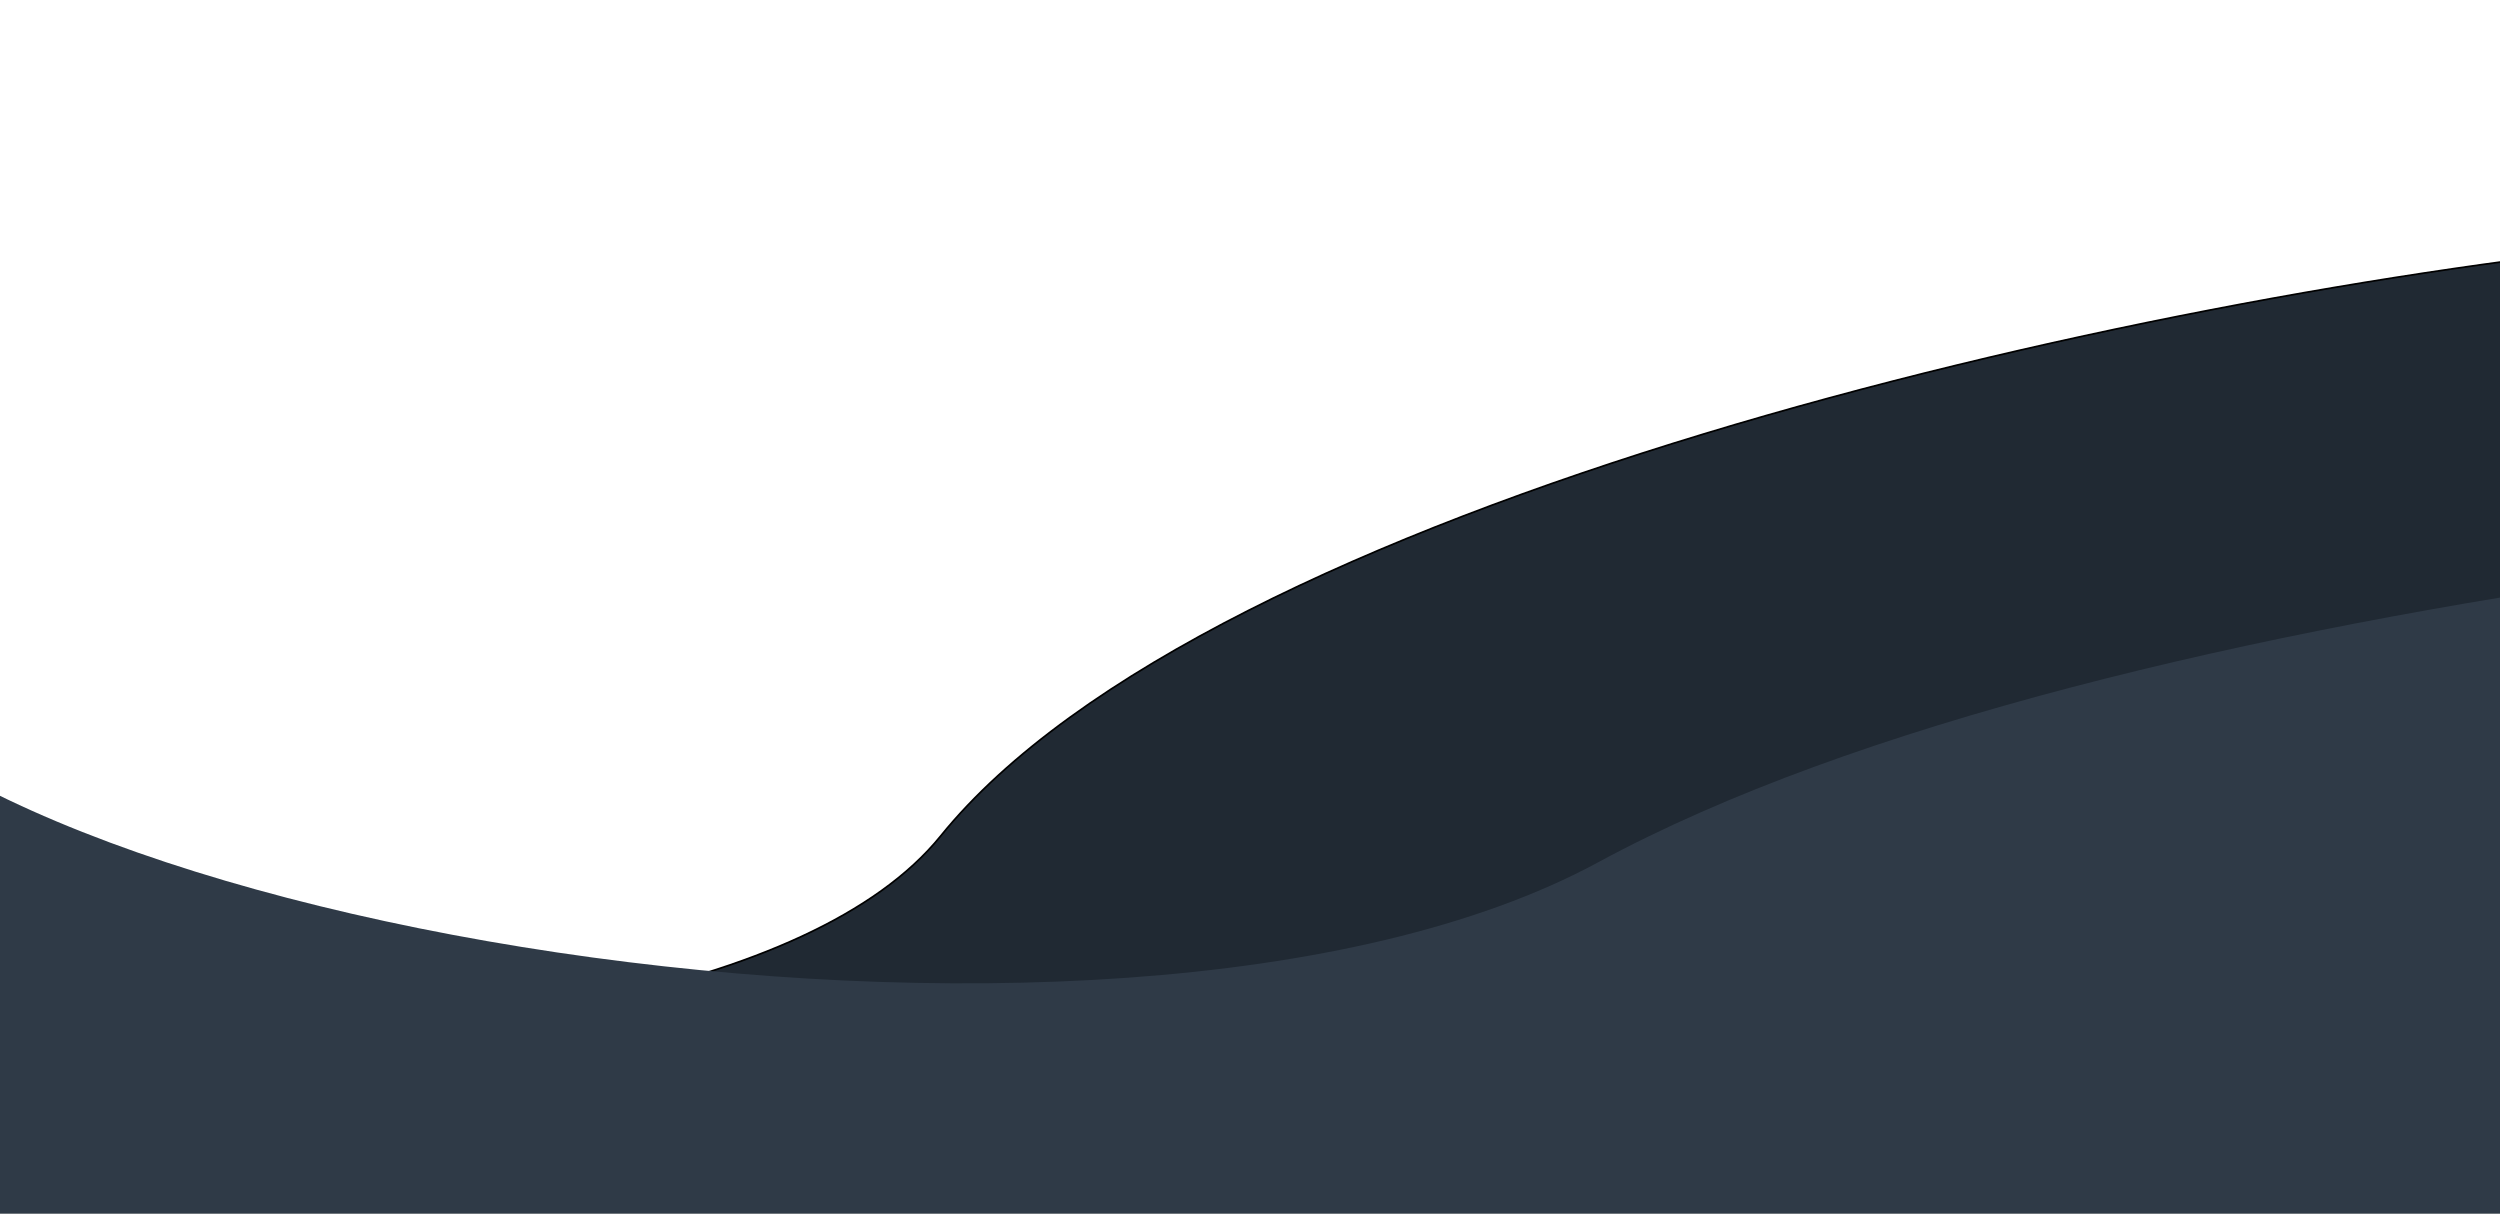 <svg width="1440" height="699" viewBox="0 0 1440 699" fill="none" xmlns="http://www.w3.org/2000/svg">
<path d="M-230.406 883.185L-516.224 453.352C-330.449 619.246 394.492 663.553 541.807 481.552C696.342 290.63 1226.83 169.029 1538.94 139.442L1967.9 784.535L-230.406 883.185Z" fill="#202933" stroke="black"/>
<g filter="url(#filter0_dddd_650_7549)">
<path d="M-199.961 846.693L-172.714 420.114C-107.708 592.853 585.499 711.48 865.58 559.661C1159.39 400.401 1778.91 345.345 2112.83 351.598L2071.94 991.807L-199.961 846.693Z" fill="#2F3A47"/>
</g>
<defs>
<filter id="filter0_dddd_650_7549" x="-203.961" y="299.125" width="2363.8" height="696.682" filterUnits="userSpaceOnUse" color-interpolation-filters="sRGB">
<feFlood flood-opacity="0" result="BackgroundImageFix"/>
<feColorMatrix in="SourceAlpha" type="matrix" values="0 0 0 0 0 0 0 0 0 0 0 0 0 0 0 0 0 0 127 0" result="hardAlpha"/>
<feOffset dx="2" dy="-2"/>
<feGaussianBlur stdDeviation="3"/>
<feColorMatrix type="matrix" values="0 0 0 0 0 0 0 0 0 0 0 0 0 0 0 0 0 0 0.1 0"/>
<feBlend mode="normal" in2="BackgroundImageFix" result="effect1_dropShadow_650_7549"/>
<feColorMatrix in="SourceAlpha" type="matrix" values="0 0 0 0 0 0 0 0 0 0 0 0 0 0 0 0 0 0 127 0" result="hardAlpha"/>
<feOffset dx="7" dy="-8"/>
<feGaussianBlur stdDeviation="5.5"/>
<feColorMatrix type="matrix" values="0 0 0 0 0 0 0 0 0 0 0 0 0 0 0 0 0 0 0.09 0"/>
<feBlend mode="normal" in2="effect1_dropShadow_650_7549" result="effect2_dropShadow_650_7549"/>
<feColorMatrix in="SourceAlpha" type="matrix" values="0 0 0 0 0 0 0 0 0 0 0 0 0 0 0 0 0 0 127 0" result="hardAlpha"/>
<feOffset dx="17" dy="-19"/>
<feGaussianBlur stdDeviation="7.5"/>
<feColorMatrix type="matrix" values="0 0 0 0 0 0 0 0 0 0 0 0 0 0 0 0 0 0 0.05 0"/>
<feBlend mode="normal" in2="effect2_dropShadow_650_7549" result="effect3_dropShadow_650_7549"/>
<feColorMatrix in="SourceAlpha" type="matrix" values="0 0 0 0 0 0 0 0 0 0 0 0 0 0 0 0 0 0 127 0" result="hardAlpha"/>
<feOffset dx="29" dy="-34"/>
<feGaussianBlur stdDeviation="9"/>
<feColorMatrix type="matrix" values="0 0 0 0 0 0 0 0 0 0 0 0 0 0 0 0 0 0 0.01 0"/>
<feBlend mode="normal" in2="effect3_dropShadow_650_7549" result="effect4_dropShadow_650_7549"/>
<feBlend mode="normal" in="SourceGraphic" in2="effect4_dropShadow_650_7549" result="shape"/>
</filter>
</defs>
</svg>
